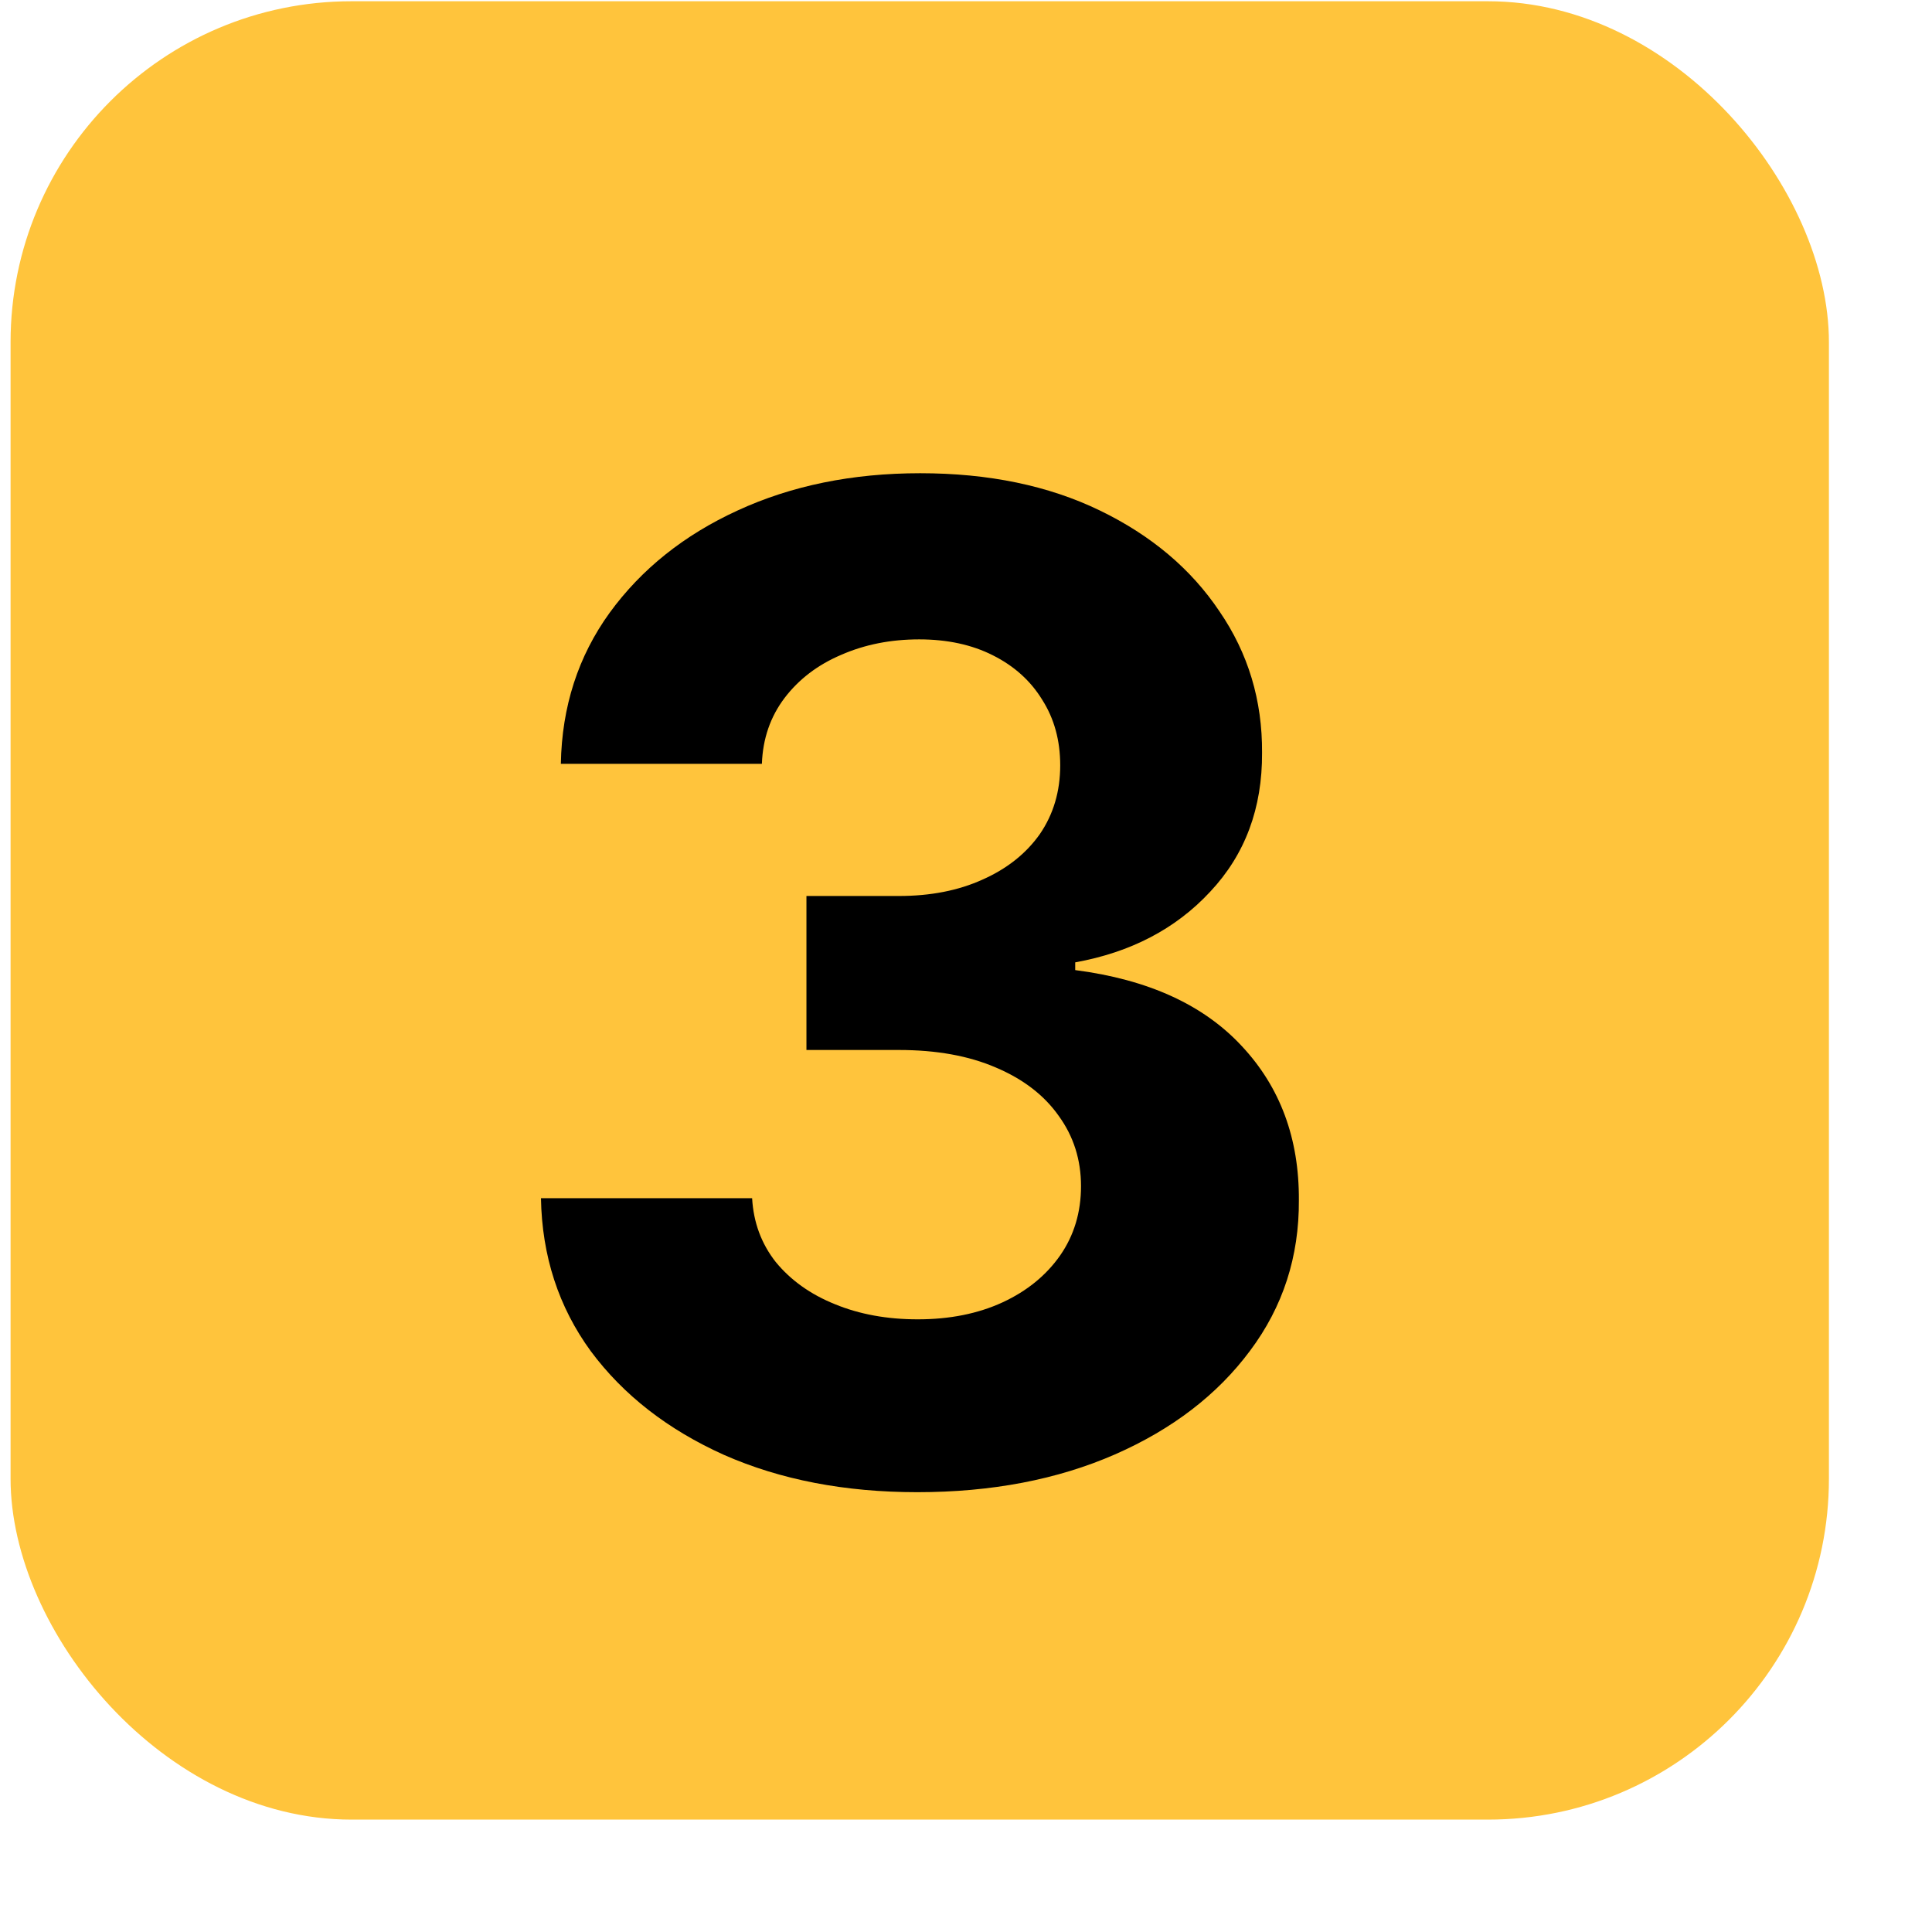 <svg width="17" height="17" viewBox="0 0 17 17" fill="none" xmlns="http://www.w3.org/2000/svg">
<rect x="0.093" y="0.011" width="16" height="16" rx="3" fill="#FFC43C"/>
<path d="M8.071 13.13C7.435 13.13 6.868 13.021 6.371 12.802C5.877 12.58 5.486 12.276 5.199 11.89C4.915 11.501 4.769 11.052 4.76 10.543H6.618C6.63 10.756 6.699 10.944 6.827 11.106C6.958 11.265 7.131 11.389 7.347 11.476C7.563 11.565 7.806 11.609 8.076 11.609C8.357 11.609 8.606 11.559 8.821 11.46C9.037 11.36 9.206 11.222 9.329 11.046C9.451 10.87 9.512 10.667 9.512 10.437C9.512 10.204 9.446 9.998 9.316 9.819C9.188 9.637 9.003 9.495 8.762 9.393C8.523 9.29 8.239 9.239 7.909 9.239H7.096V7.884H7.909C8.188 7.884 8.434 7.836 8.647 7.739C8.863 7.643 9.03 7.509 9.15 7.339C9.269 7.165 9.329 6.964 9.329 6.734C9.329 6.515 9.276 6.323 9.171 6.158C9.069 5.991 8.924 5.86 8.736 5.766C8.552 5.673 8.336 5.626 8.088 5.626C7.838 5.626 7.61 5.671 7.402 5.762C7.195 5.85 7.029 5.977 6.904 6.141C6.779 6.306 6.712 6.499 6.704 6.721H4.935C4.944 6.218 5.087 5.775 5.365 5.391C5.644 5.008 6.019 4.708 6.49 4.492C6.965 4.273 7.5 4.164 8.097 4.164C8.699 4.164 9.226 4.273 9.678 4.492C10.13 4.711 10.48 5.006 10.73 5.379C10.983 5.748 11.108 6.163 11.105 6.623C11.108 7.111 10.956 7.519 10.649 7.846C10.346 8.173 9.949 8.38 9.461 8.468V8.536C10.103 8.619 10.591 8.842 10.927 9.205C11.265 9.566 11.432 10.018 11.429 10.56C11.432 11.057 11.289 11.499 10.999 11.886C10.712 12.272 10.316 12.576 9.81 12.798C9.304 13.019 8.725 13.13 8.071 13.13Z" fill="black"/>
</svg>
